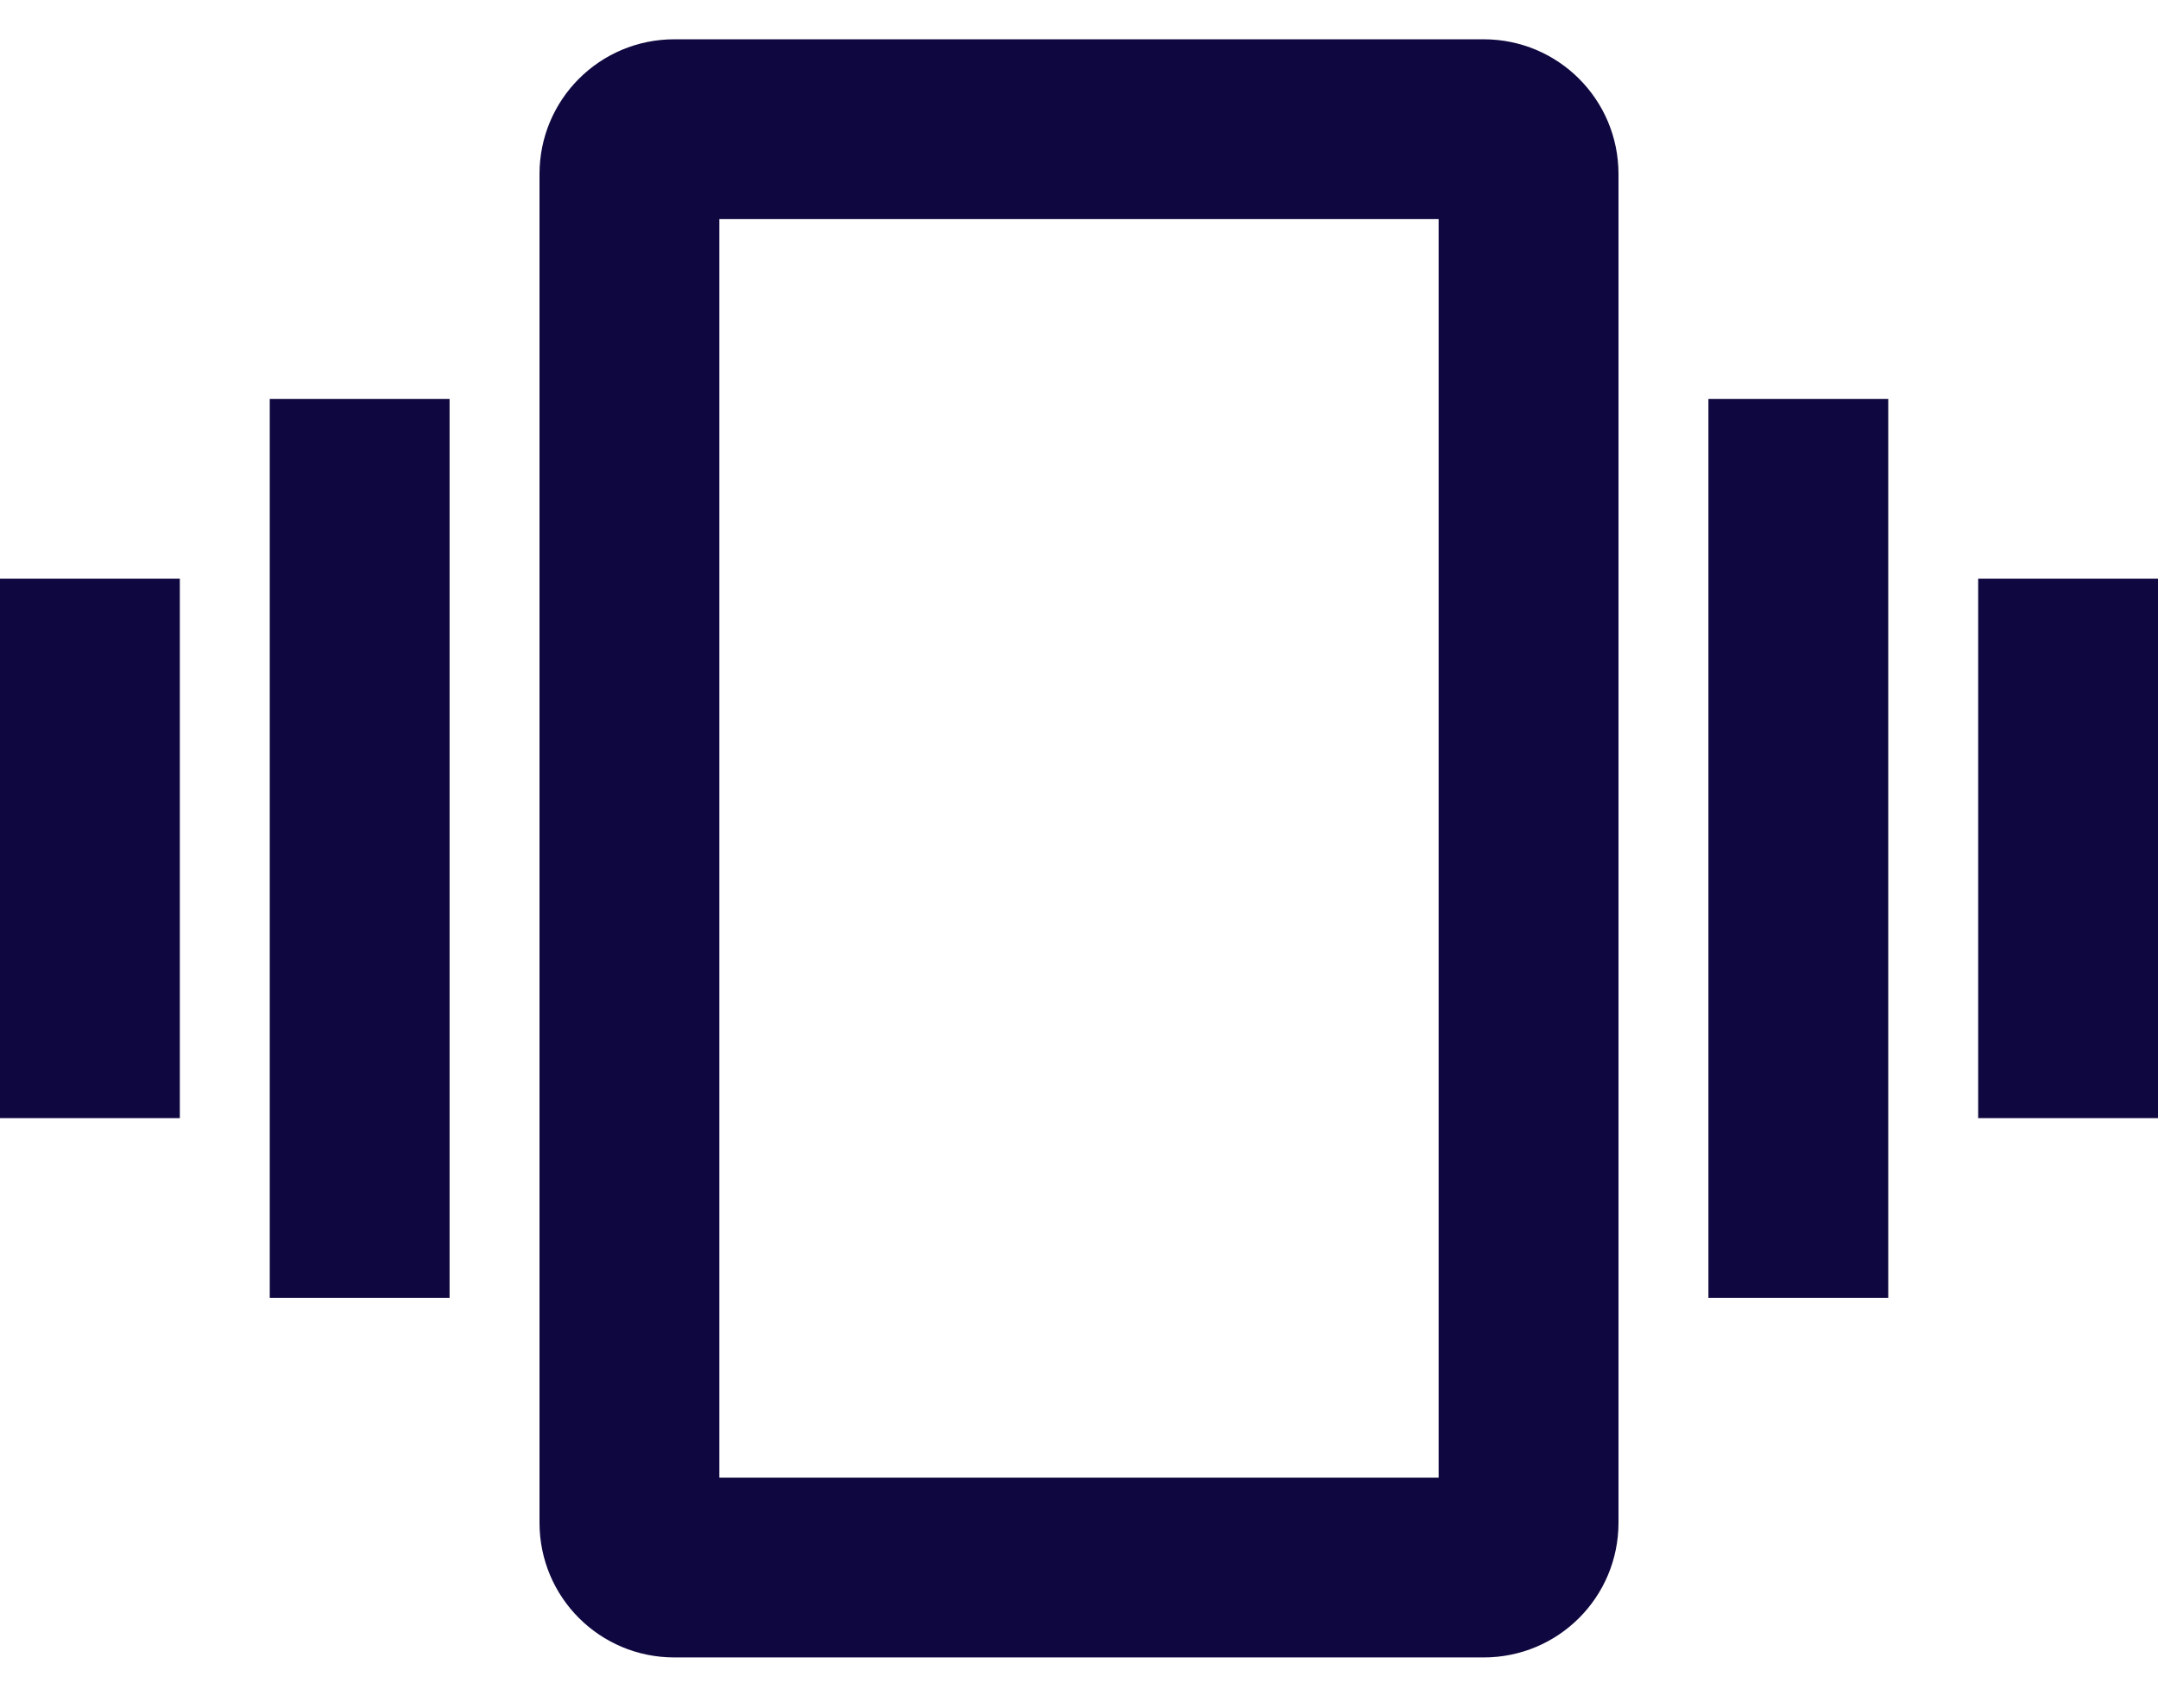 <svg width="24" height="19" viewBox="0 0 24 19" fill="none" xmlns="http://www.w3.org/2000/svg">
<path d="M0 12.437H2V6.437H0V12.437ZM3 14.437H5V4.437H3V14.437ZM22 6.437V12.437H24V6.437H22ZM19 14.437H21V4.437H19V14.437ZM16.5 0.437H7.5C6.67 0.437 6 1.107 6 1.937V16.936C6 17.767 6.67 18.436 7.5 18.436H16.5C17.33 18.436 18 17.767 18 16.936V1.937C18 1.107 17.33 0.437 16.5 0.437ZM16 16.436H8V2.437H16V16.436Z" fill="#0F0840"/>
</svg>